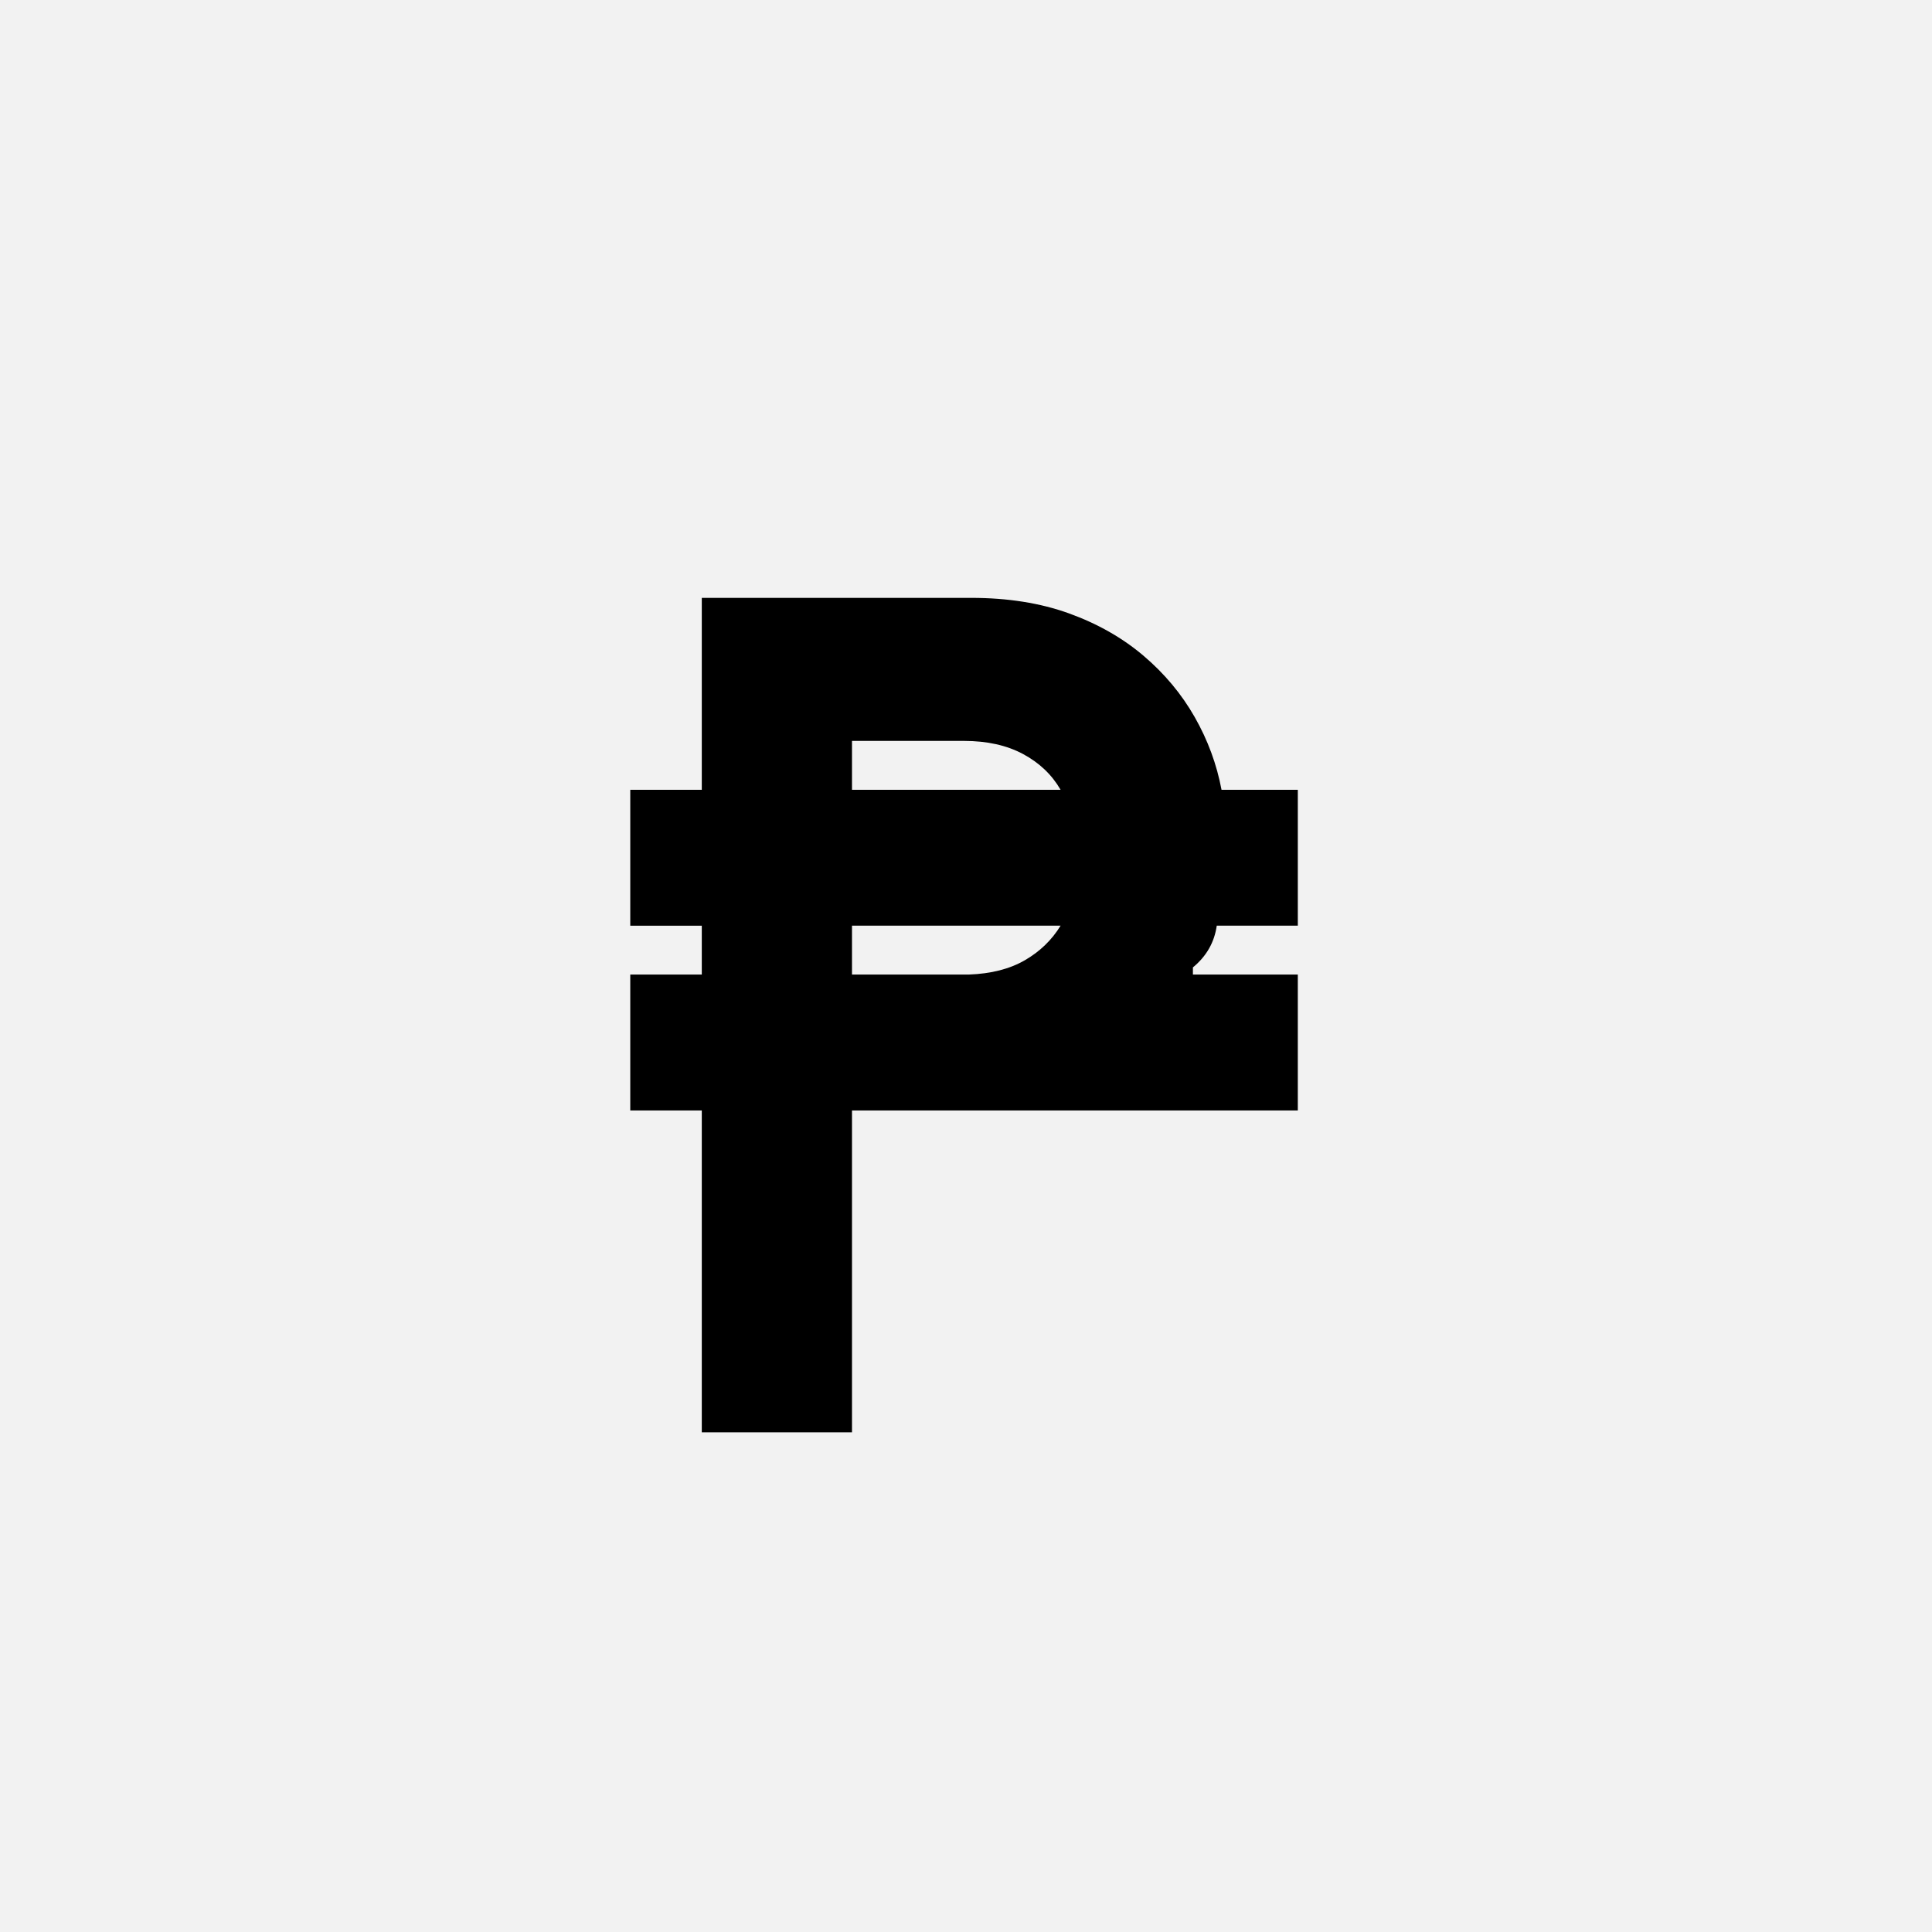 <?xml version="1.0" encoding="UTF-8"?>
<svg width="1000" height="1000" viewBox="0 0 1000 1000" version="1.1" xmlns="http://www.w3.org/2000/svg" xmlns:xlink="http://www.w3.org/1999/xlink">
 <rect x="0" y="0" width="1000" height="1000" fill="#808080" stroke="none"/>
 <path d="M0,0 l1000,0 l0,1000 l-1000,0 Z M0,0" fill="rgb(242,242,242)" transform="matrix(1,0,0,-1,0,1000)"/>
 <path d="M586,270 l-374,0 l0,-270 l-126,0 l0,270 l-60,0 l0,114 l60,0 l0,41 l-60,0 l0,114 l60,0 l0,161 l226,0 c30.67,0,58,-4.33,82,-13 c24,-8.67,44.83,-20.5,62.5,-35.5 c17.67,-15,32,-32.17,43,-51.5 c11,-19.33,18.5,-39.67,22.5,-61 l64,0 l0,-114 l-68,0 c-2,-14,-8.67,-25.67,-20,-35 l0,-6 l88,0 Z M310,384 c18.67,0.67,34.33,4.67,47,12 c12.67,7.33,22.67,17,30,29 l-175,0 l0,-41 Z M212,539 l175,0 c-7.33,12.67,-17.83,22.67,-31.5,30 c-13.67,7.33,-30.17,11,-49.5,11 l-94,0 Z M212,539" fill="rgb(0,0,0)" transform="matrix(0.617,0.0,0.0,-0.617,310.185,741.358)"/>
</svg>